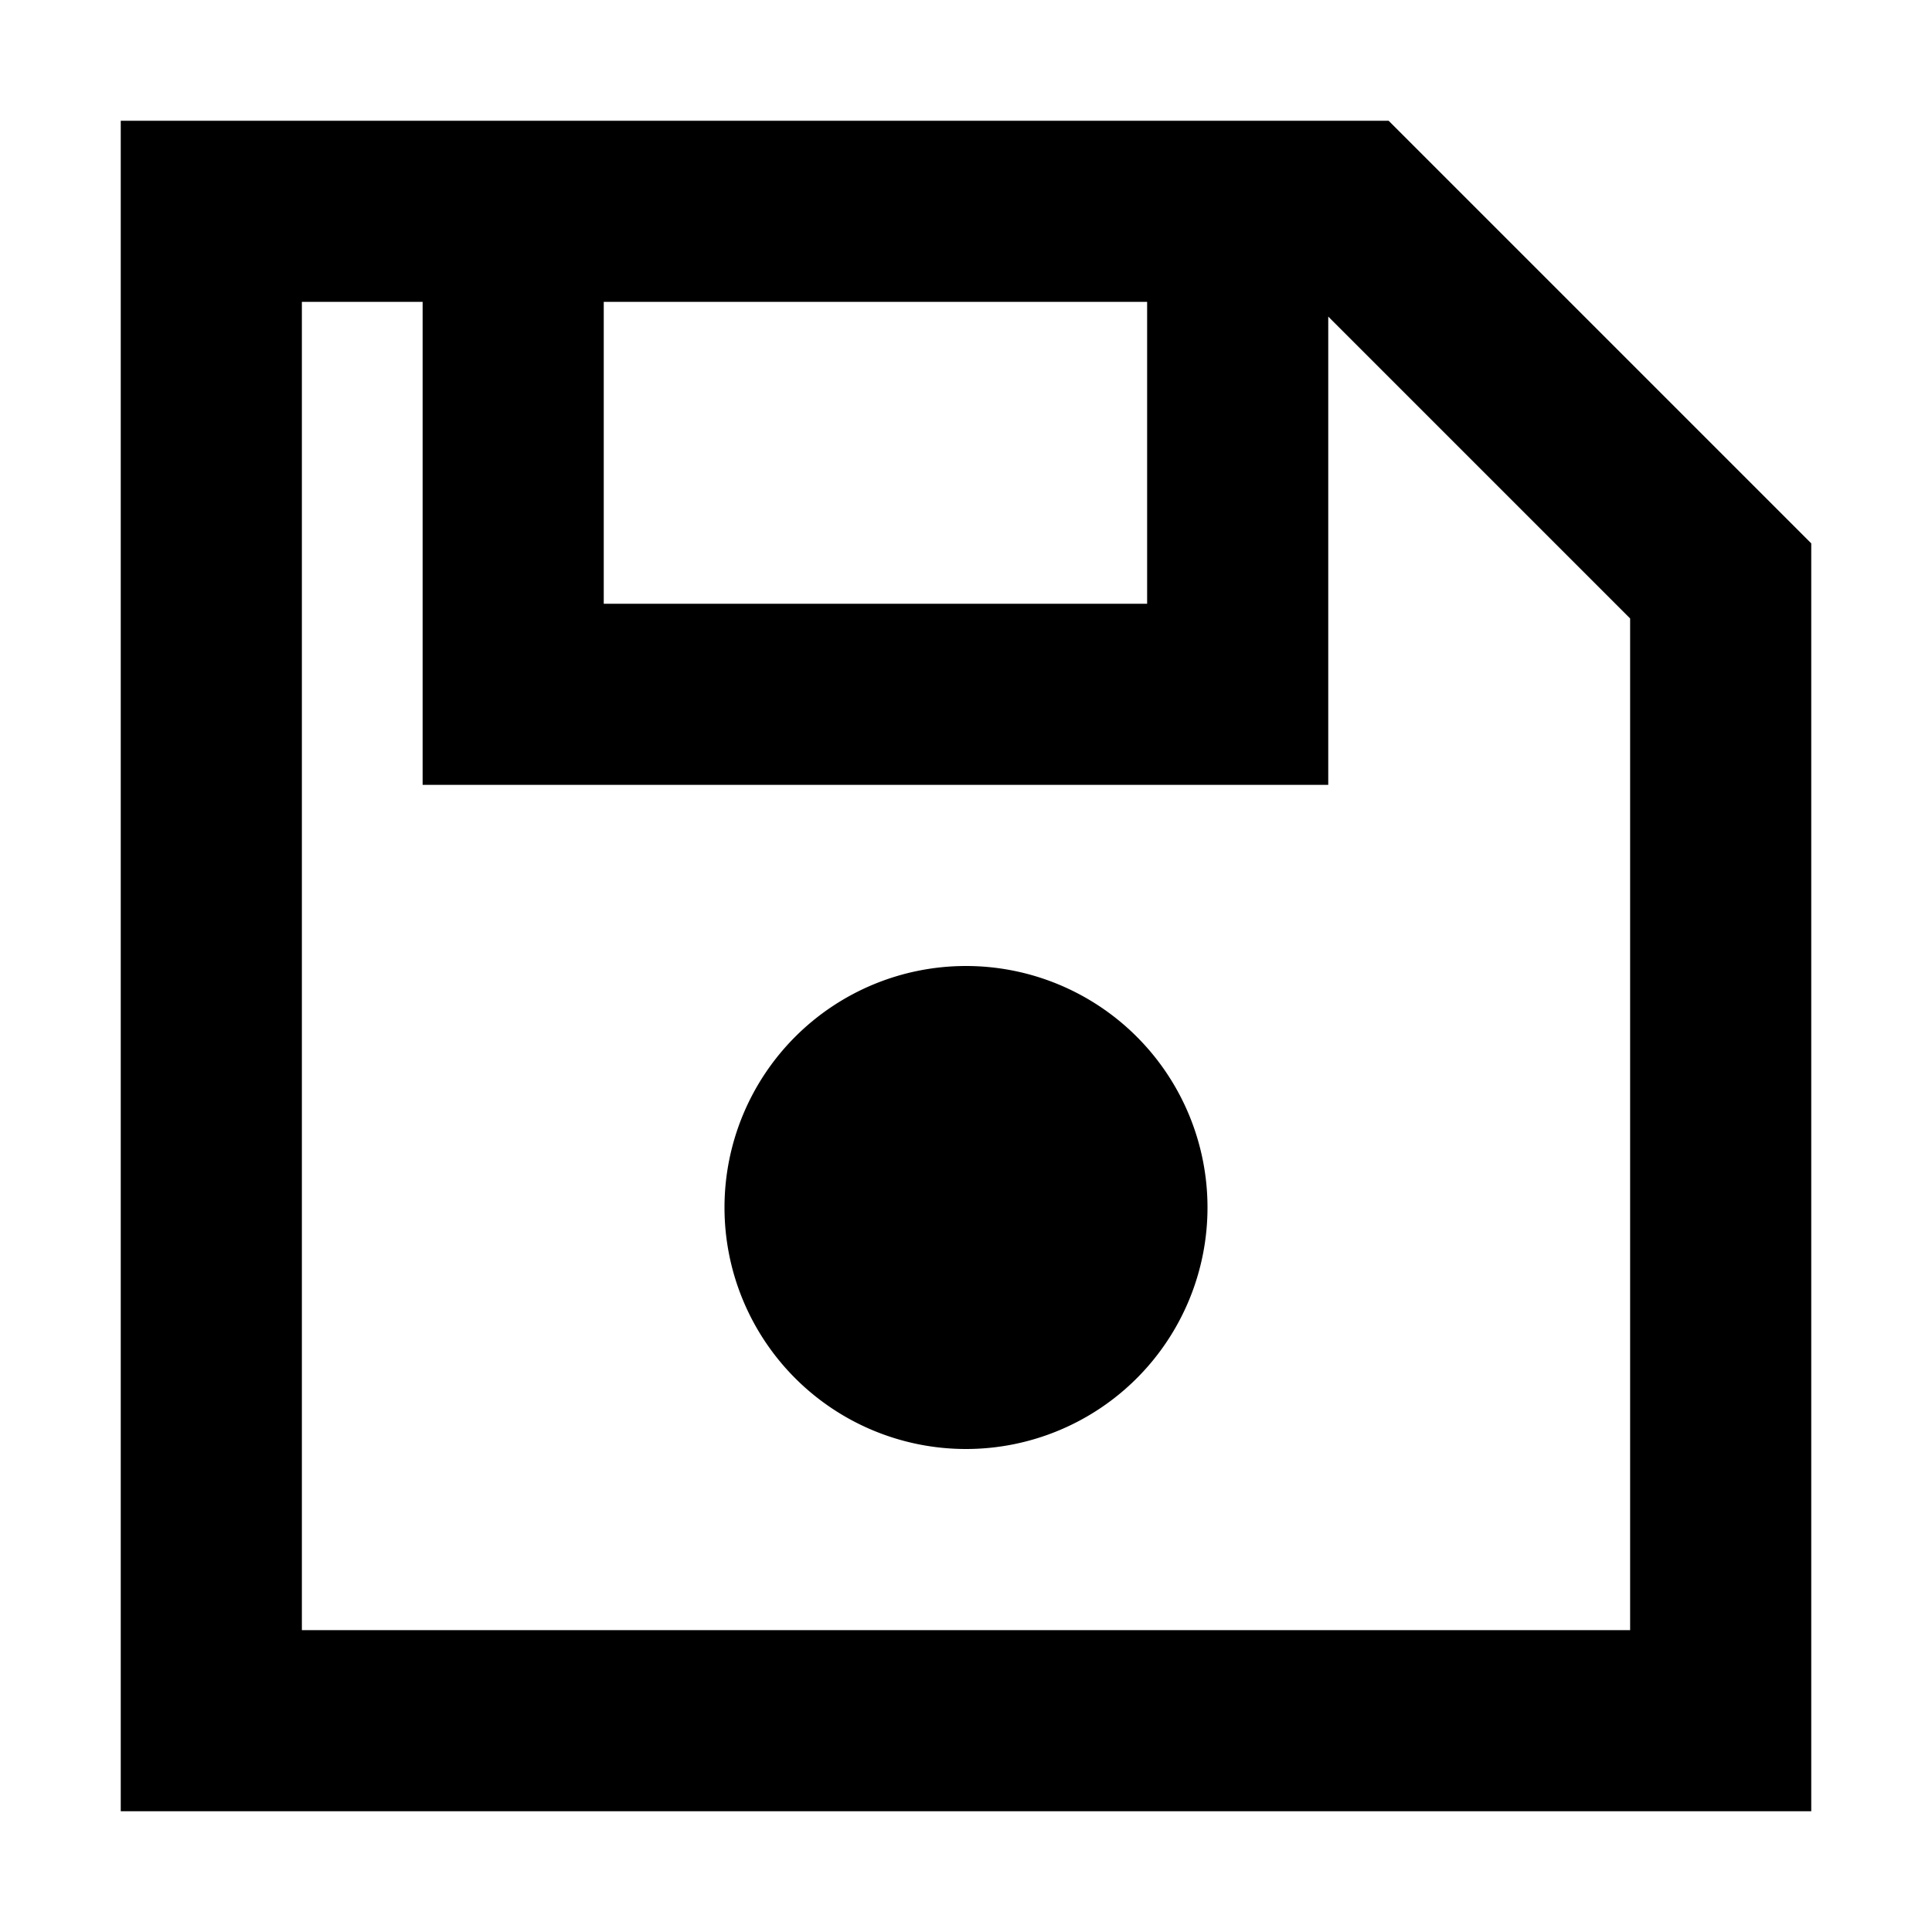 <svg xmlns="http://www.w3.org/2000/svg" width="24" height="24" viewBox="0 0 448 512"><path d="M48 480L0 480l0-48L0 80 0 32l48 0 288 0L448 144l0 288 0 48-48 0L48 480zm352-48l0-268.1-80-80L320 184l0 24-24 0-192 0-24 0 0-24L80 80 48 80l0 352 352 0zM128 80l0 80 144 0 0-80L128 80zm32 240a64 64 0 1 1 128 0 64 64 0 1 1 -128 0z"/></svg>